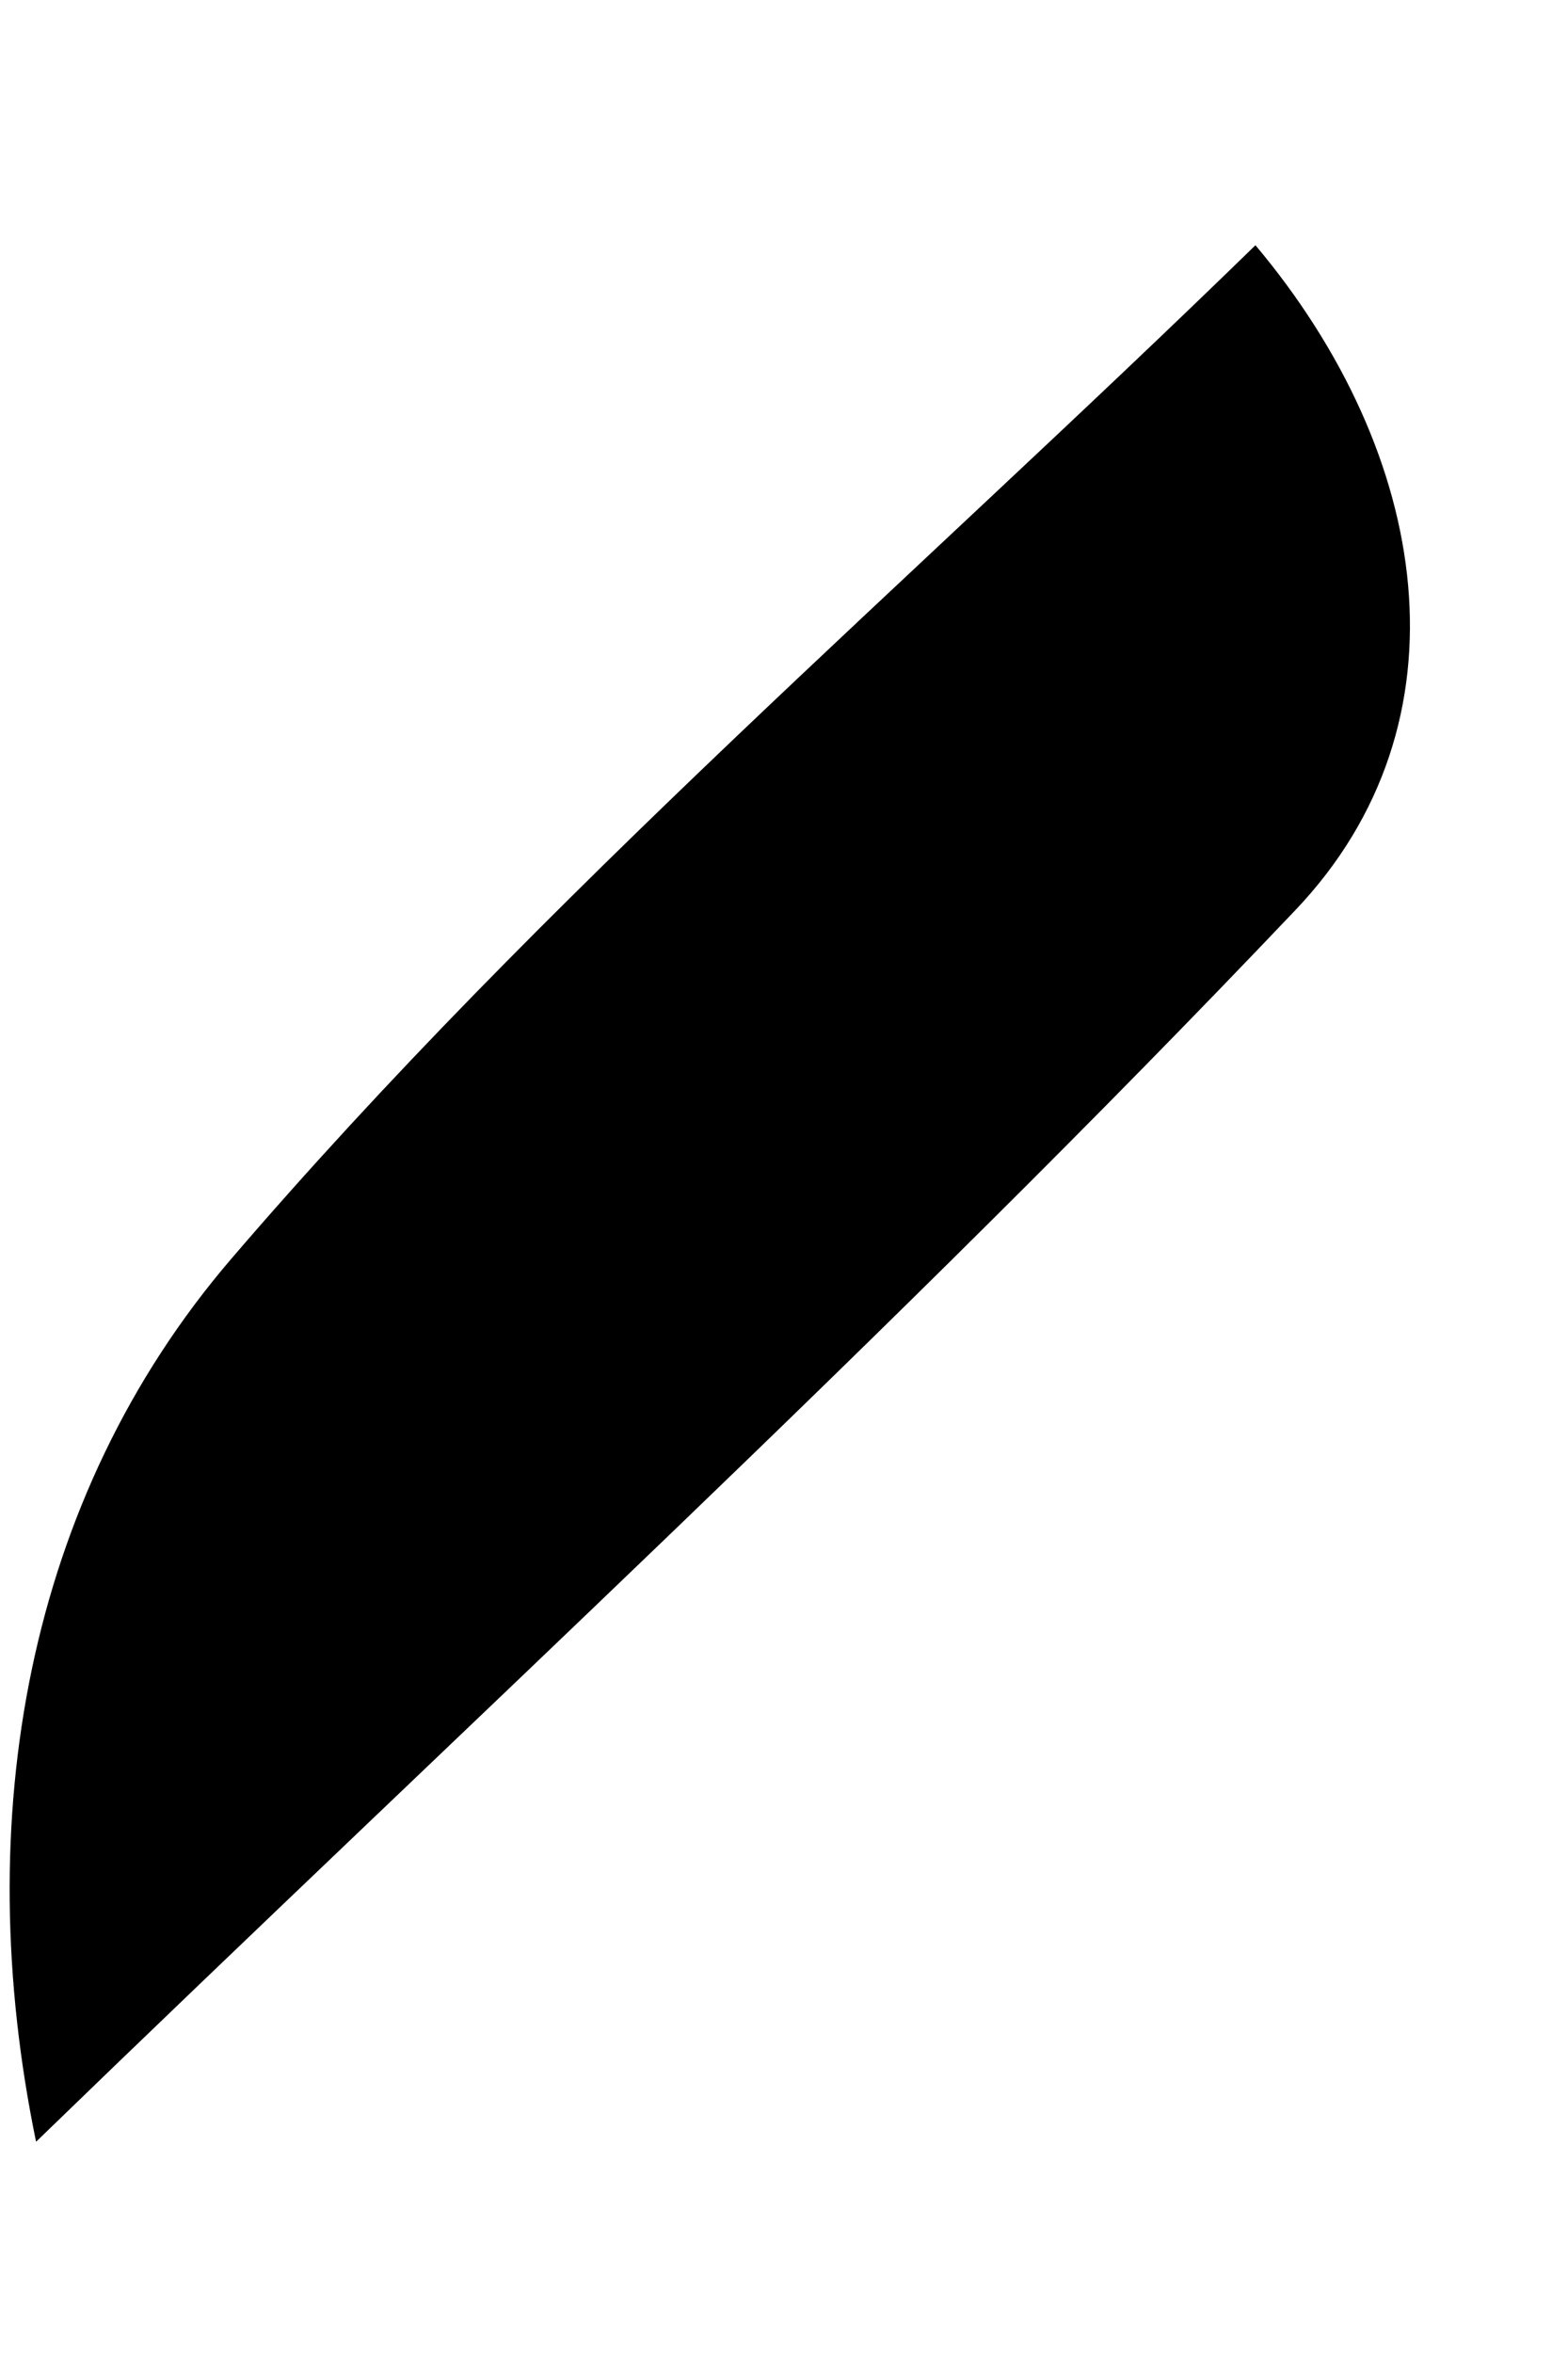 <svg width="6" height="9" viewBox="0 0 6 9" fill="none" xmlns="http://www.w3.org/2000/svg">
<path d="M4.804 0.938C5.475 1.736 5.64 2.763 4.957 3.481C3.422 5.096 1.775 6.606 0.138 8.192C-0.116 6.96 0.1 5.731 0.884 4.816C2.077 3.425 3.487 2.221 4.804 0.938Z" fill="black"/>
</svg>
